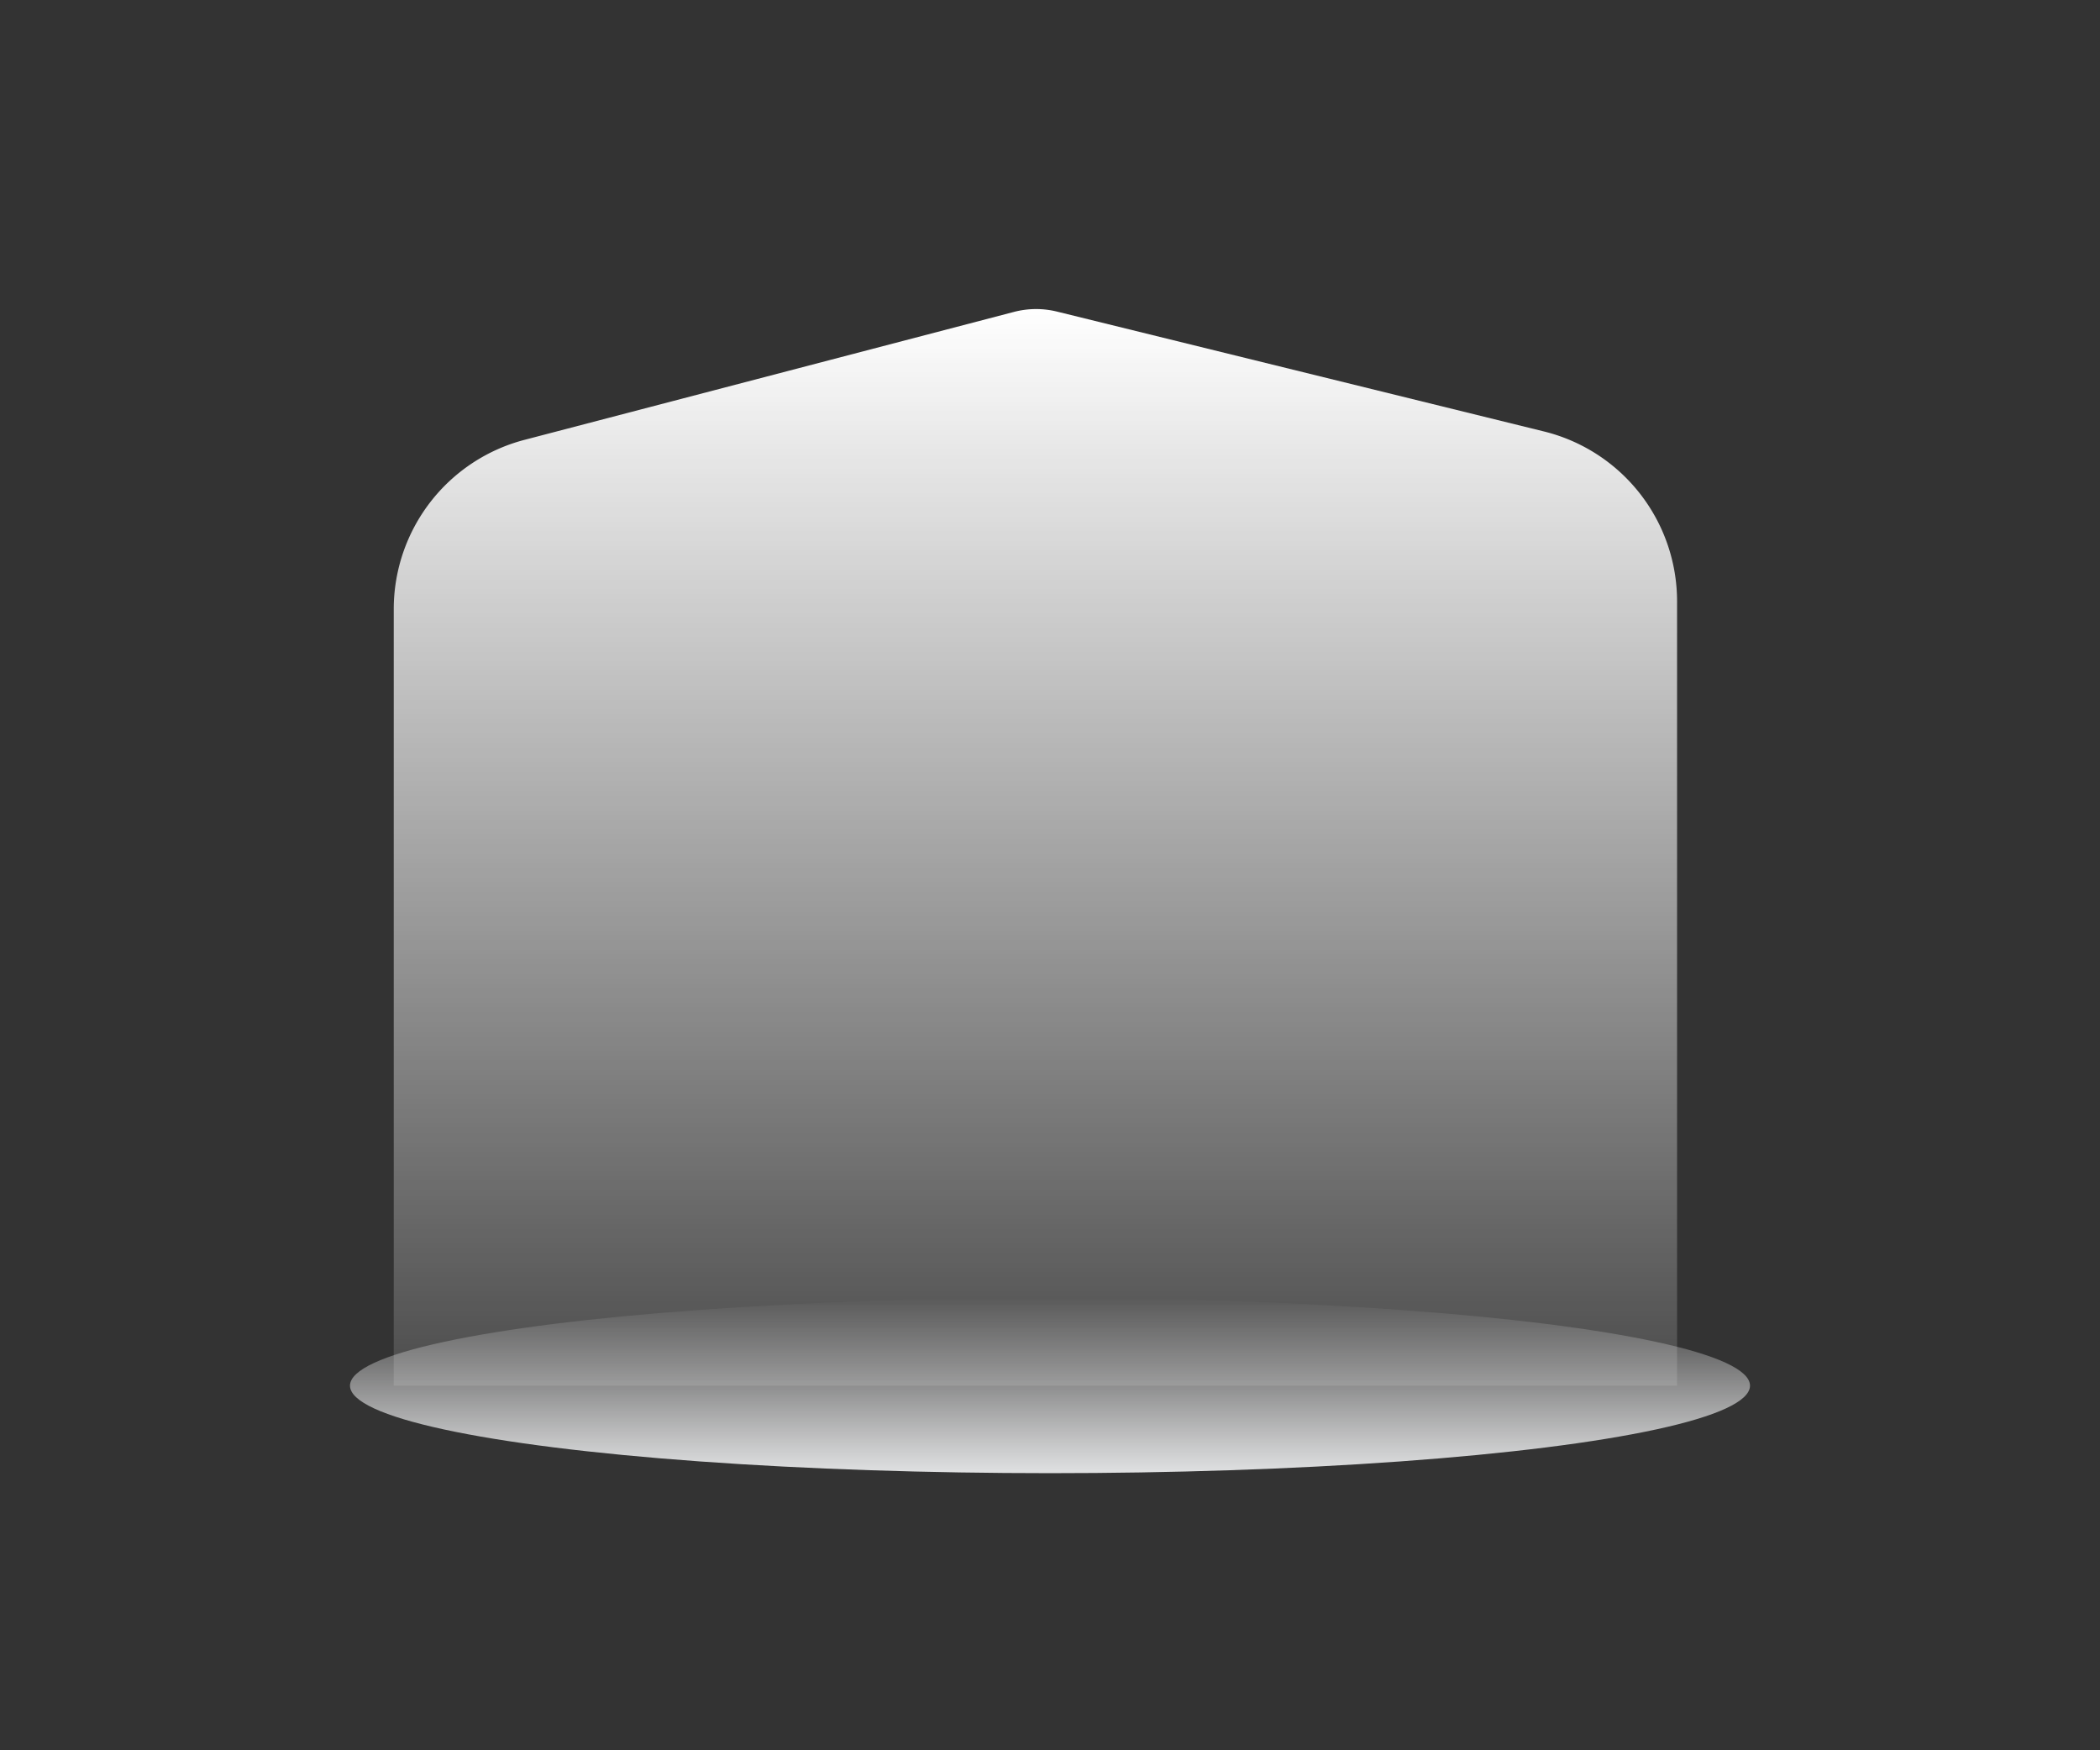 <svg xmlns="http://www.w3.org/2000/svg" width="48" height="40" viewBox="0 0 48 40">
    <rect x="0" y="0" width="48" height="40" fill="#333333" stroke="none"/>
    <defs>
        <linearGradient id="a" x1="50%" x2="50%" y1="0%" y2="100%">
            <stop offset="0%" stop-color="#F2F2F3" stop-opacity="0"/>
            <stop offset="100%" stop-color="#E0E1E2"/>
        </linearGradient>
        <linearGradient id="b" x1="50%" x2="50%" y1="0%" y2="100%">
            <stop offset="0%" stop-color="#FFF"/>
            <stop offset="100%" stop-color="#FFF" stop-opacity=".12"/>
        </linearGradient>
    </defs>
    <g fill="none" fill-rule="evenodd" transform="translate(8 7)">
        <ellipse cx="16" cy="24.667" fill="url(#a)" rx="16" ry="2"/>
        <path fill="url(#b)" d="M1 6.922v17.745h29.333V6.744A4 4 0 0 0 27.29 2.86L16.16.121a2 2 0 0 0-.983.007L3.989 3.052A4 4 0 0 0 1 6.922z"/>
    </g>
</svg>
